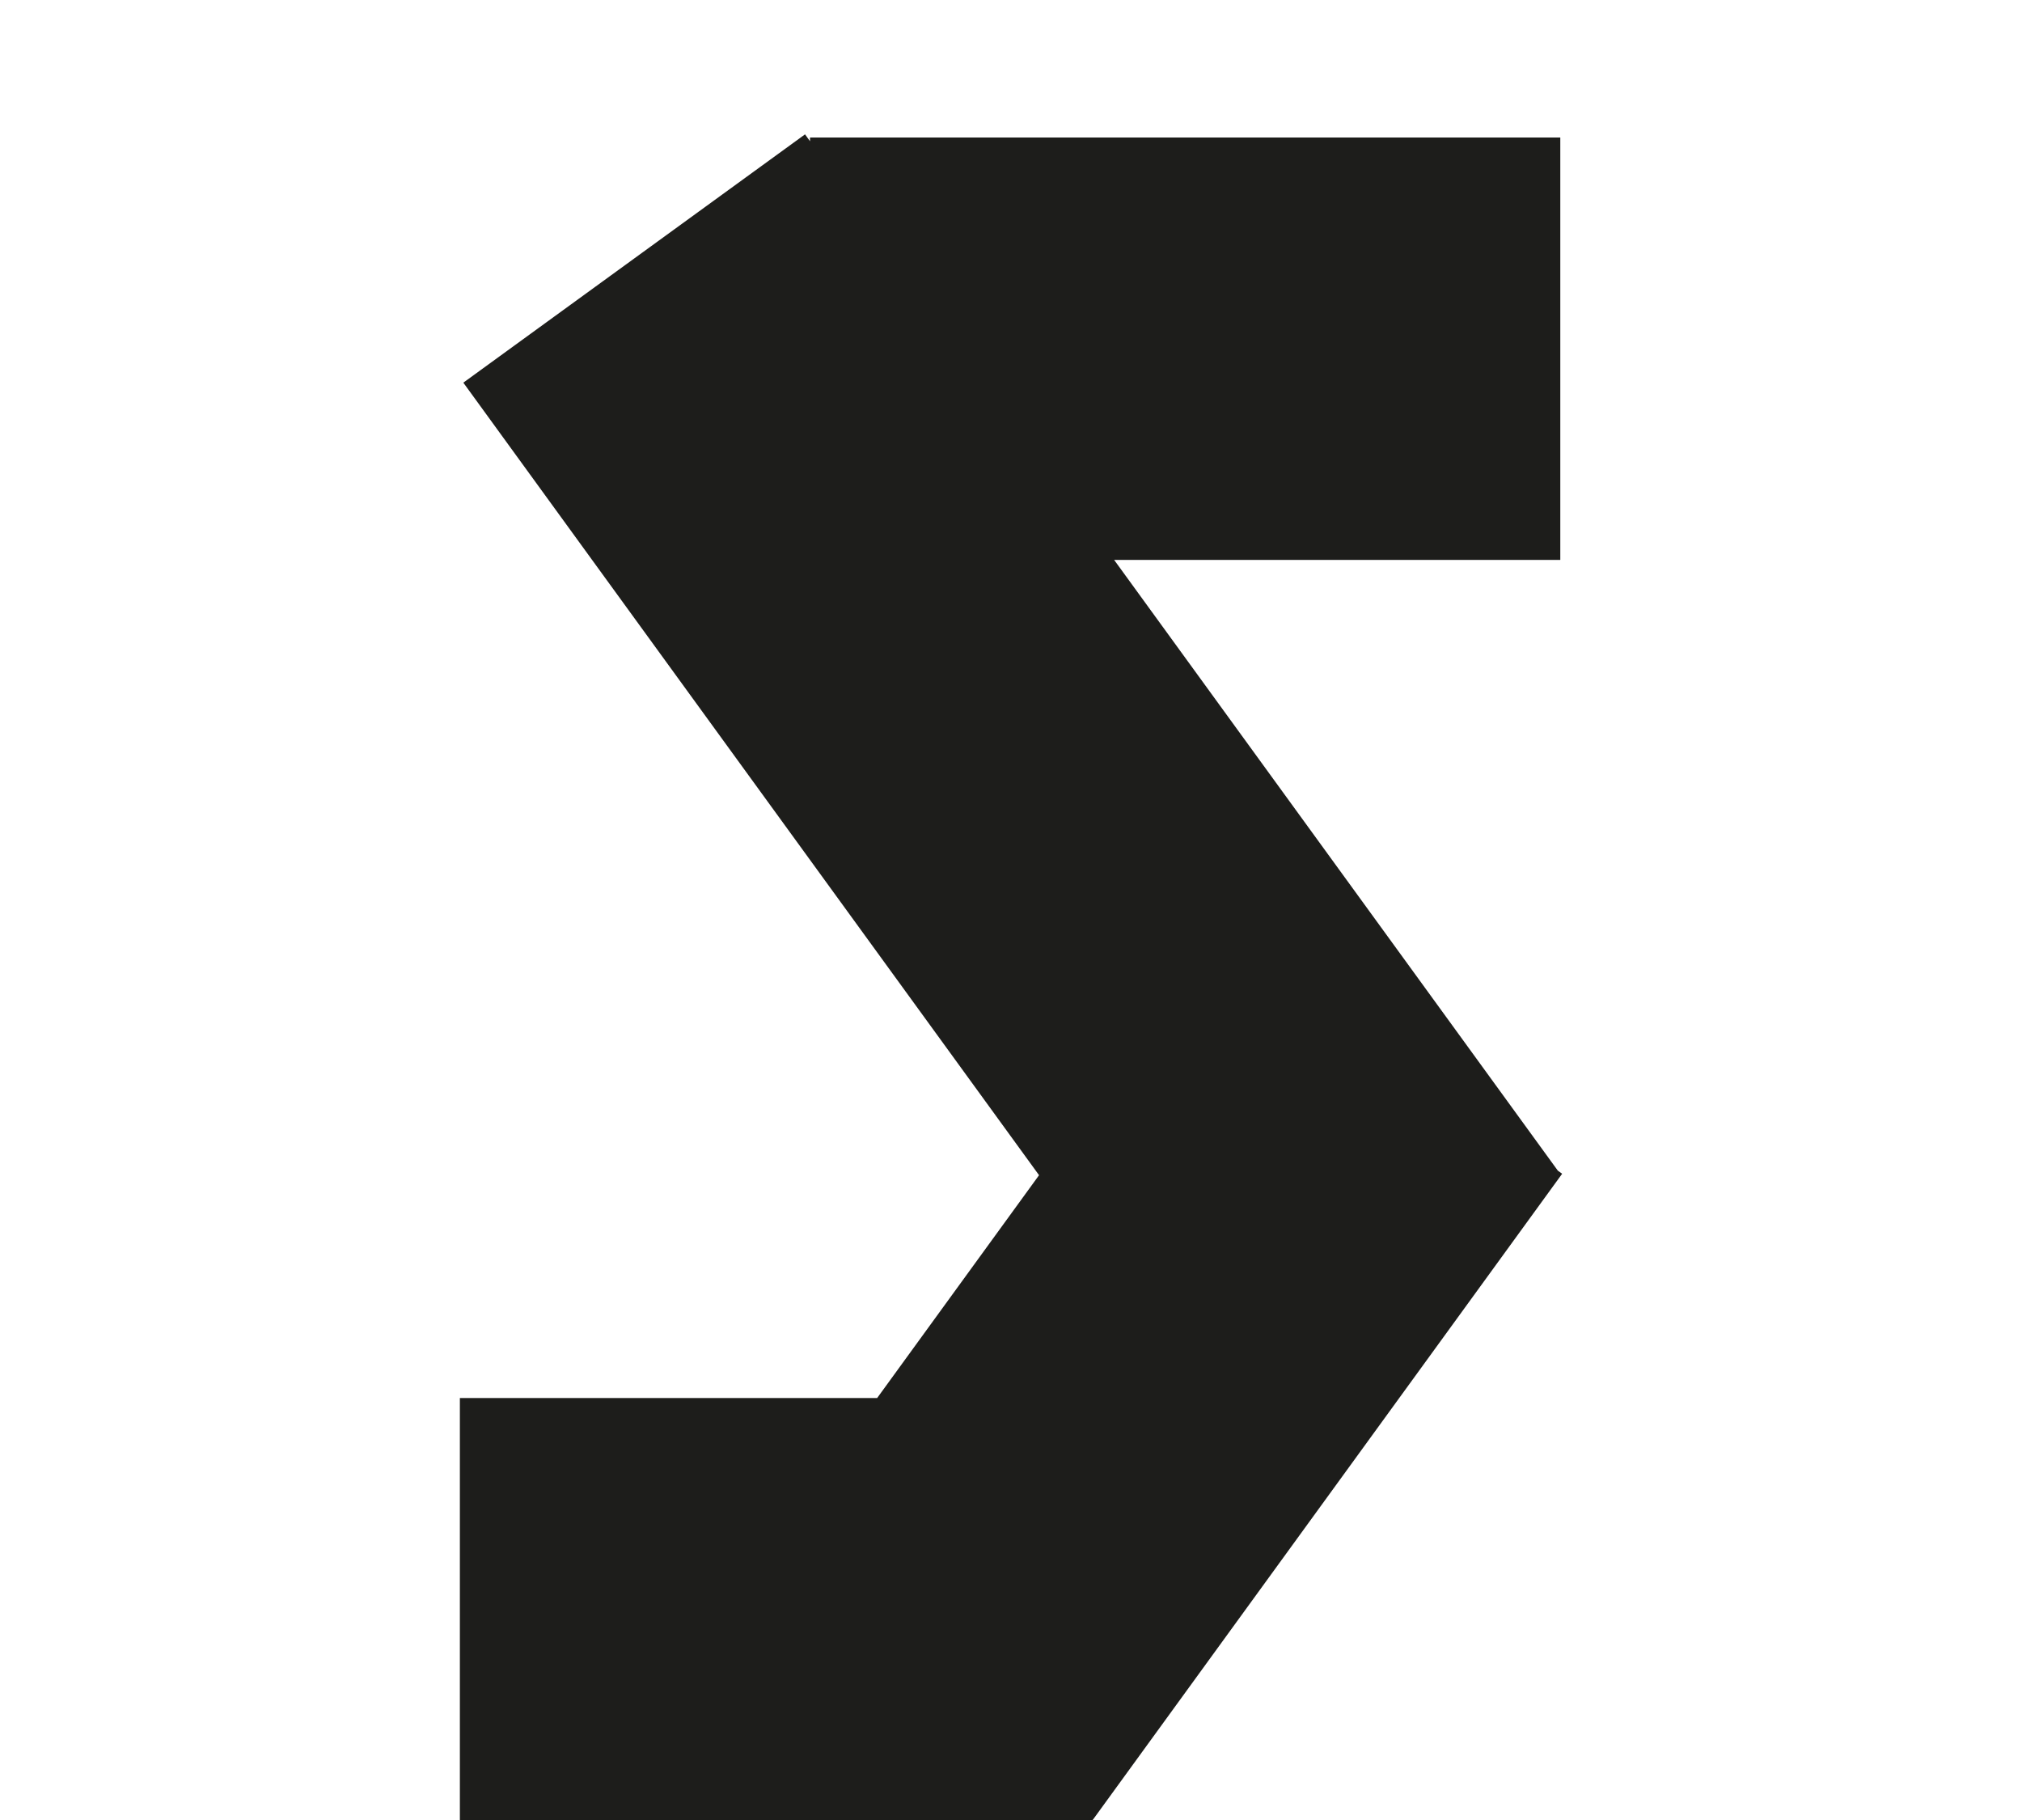 <?xml version="1.0" encoding="utf-8"?>
<!-- Generator: Adobe Illustrator 16.0.4, SVG Export Plug-In . SVG Version: 6.00 Build 0)  -->
<!DOCTYPE svg PUBLIC "-//W3C//DTD SVG 1.1//EN" "http://www.w3.org/Graphics/SVG/1.1/DTD/svg11.dtd">
<svg version="1.1" xmlns="http://www.w3.org/2000/svg" xmlns:xlink="http://www.w3.org/1999/xlink" x="0px" y="0px"
	 width="74.984px" height="67.5px" viewBox="0 0 74.984 67.5" enable-background="new 0 0 74.984 67.5" xml:space="preserve">
<g id="Layer_1">
</g>
<g id="Layer_2" display="none">
	<rect x="59.712" y="99.479" display="inline" fill="#1D1D1B" width="1.819" height="2.92"/>
	
		<rect x="51.072" y="76.741" transform="matrix(0.588 0.809 -0.809 0.588 87.24 -8.679)" display="inline" fill="#1D1D1B" width="2.131" height="9.08"/>
	<rect x="44.651" y="77.542" display="inline" fill="#1D1D1B" width="19.83" height="2.131"/>
	<rect x="43.552" y="103.676" display="inline" fill="#1D1D1B" width="9.213" height="2.131"/>
	<rect x="47.093" y="77.542" display="inline" fill="#1D1D1B" width="2.131" height="27.784"/>
	<rect x="56.499" y="99.463" display="inline" fill="#1D1D1B" width="1.819" height="2.918"/>
	
		<rect x="57.935" y="95.07" transform="matrix(-0.809 -0.588 0.588 -0.809 48.968 211.45)" display="inline" fill="#1D1D1B" width="1.821" height="5.394"/>
	<rect x="59.704" y="95.086" display="inline" fill="#1D1D1B" width="1.819" height="7.262"/>
	<polygon display="inline" fill="#1D1D1B" points="54.35,90.768 59.669,90.768 59.669,94.4 61.488,94.4 61.488,90.768 
		66.813,90.768 66.813,88.949 54.35,88.949 	"/>
	<path display="inline" fill="#1D1D1B" d="M64.463,84.693l-2.628-3.617l-0.021,0.016V81.06h-2.472v0.033l-0.014-0.01L56.7,84.7
		l-0.017,0.013l0.004,0.005l-0.004,0.006l0.017,0.013l2.628,3.617l0.014-0.01v0.01h2.472v-0.022l0.021,0.015l2.628-3.617
		l0.018-0.013l-0.005-0.006l0.005-0.006L64.463,84.693z M60.902,86.535h-0.647l-1.319-1.816l1.337-1.839h0.623l1.332,1.833
		L60.902,86.535z"/>
</g>
<g id="Layer_4">
	<polygon fill="#1D1D1B" points="32.529,51.838 38.532,43.576 17.182,14.189 29.854,4.982 30.039,5.238 30.039,5.098 57.862,5.098 
		57.862,20.762 41.317,20.762 57.771,43.408 57.931,43.523 40.531,67.473 40.522,67.467 40.522,67.5 17.054,67.5 17.054,51.838 	"/>
	<path fill="#1D1D1B" d="M-128.665-42.25l0.151-0.209h24.512h15.664v-15.664v-46.853h-15.664v2.131l-37.335,51.388L-128.665-42.25z
		 M-104.002-58.123h-13.131l13.131-18.074V-58.123z"/>
</g>
<g id="Layer_3" display="none">
	<rect x="59.712" y="99.479" display="inline" fill="#1D1D1B" width="1.819" height="2.92"/>
	
		<rect x="51.072" y="76.741" transform="matrix(0.588 0.809 -0.809 0.588 87.24 -8.679)" display="inline" fill="#1D1D1B" width="2.131" height="9.08"/>
	<rect x="44.651" y="77.542" display="inline" fill="#1D1D1B" width="19.83" height="2.131"/>
	<rect x="43.552" y="103.676" display="inline" fill="#1D1D1B" width="9.213" height="2.131"/>
	<rect x="47.093" y="77.542" display="inline" fill="#1D1D1B" width="2.131" height="27.784"/>
	<rect x="56.499" y="99.463" display="inline" fill="#1D1D1B" width="1.819" height="2.918"/>
	
		<rect x="57.935" y="95.07" transform="matrix(-0.809 -0.588 0.588 -0.809 48.968 211.45)" display="inline" fill="#1D1D1B" width="1.821" height="5.394"/>
	<rect x="59.704" y="95.086" display="inline" fill="#1D1D1B" width="1.819" height="7.262"/>
	<polygon display="inline" fill="#1D1D1B" points="54.35,90.768 59.669,90.768 59.669,94.4 61.488,94.4 61.488,90.768 
		66.813,90.768 66.813,88.949 54.35,88.949 	"/>
	<path display="inline" fill="#1D1D1B" d="M64.463,84.693l-2.628-3.617l-0.021,0.016V81.06h-2.472v0.033l-0.014-0.01L56.7,84.7
		l-0.017,0.013l0.004,0.005l-0.004,0.006l0.017,0.013l2.628,3.617l0.014-0.01v0.01h2.472v-0.022l0.021,0.015l2.628-3.617
		l0.018-0.013l-0.005-0.006l0.005-0.006L64.463,84.693z M60.902,86.535h-0.647l-1.319-1.816l1.337-1.839h0.623l1.332,1.833
		L60.902,86.535z"/>
</g>
</svg>
